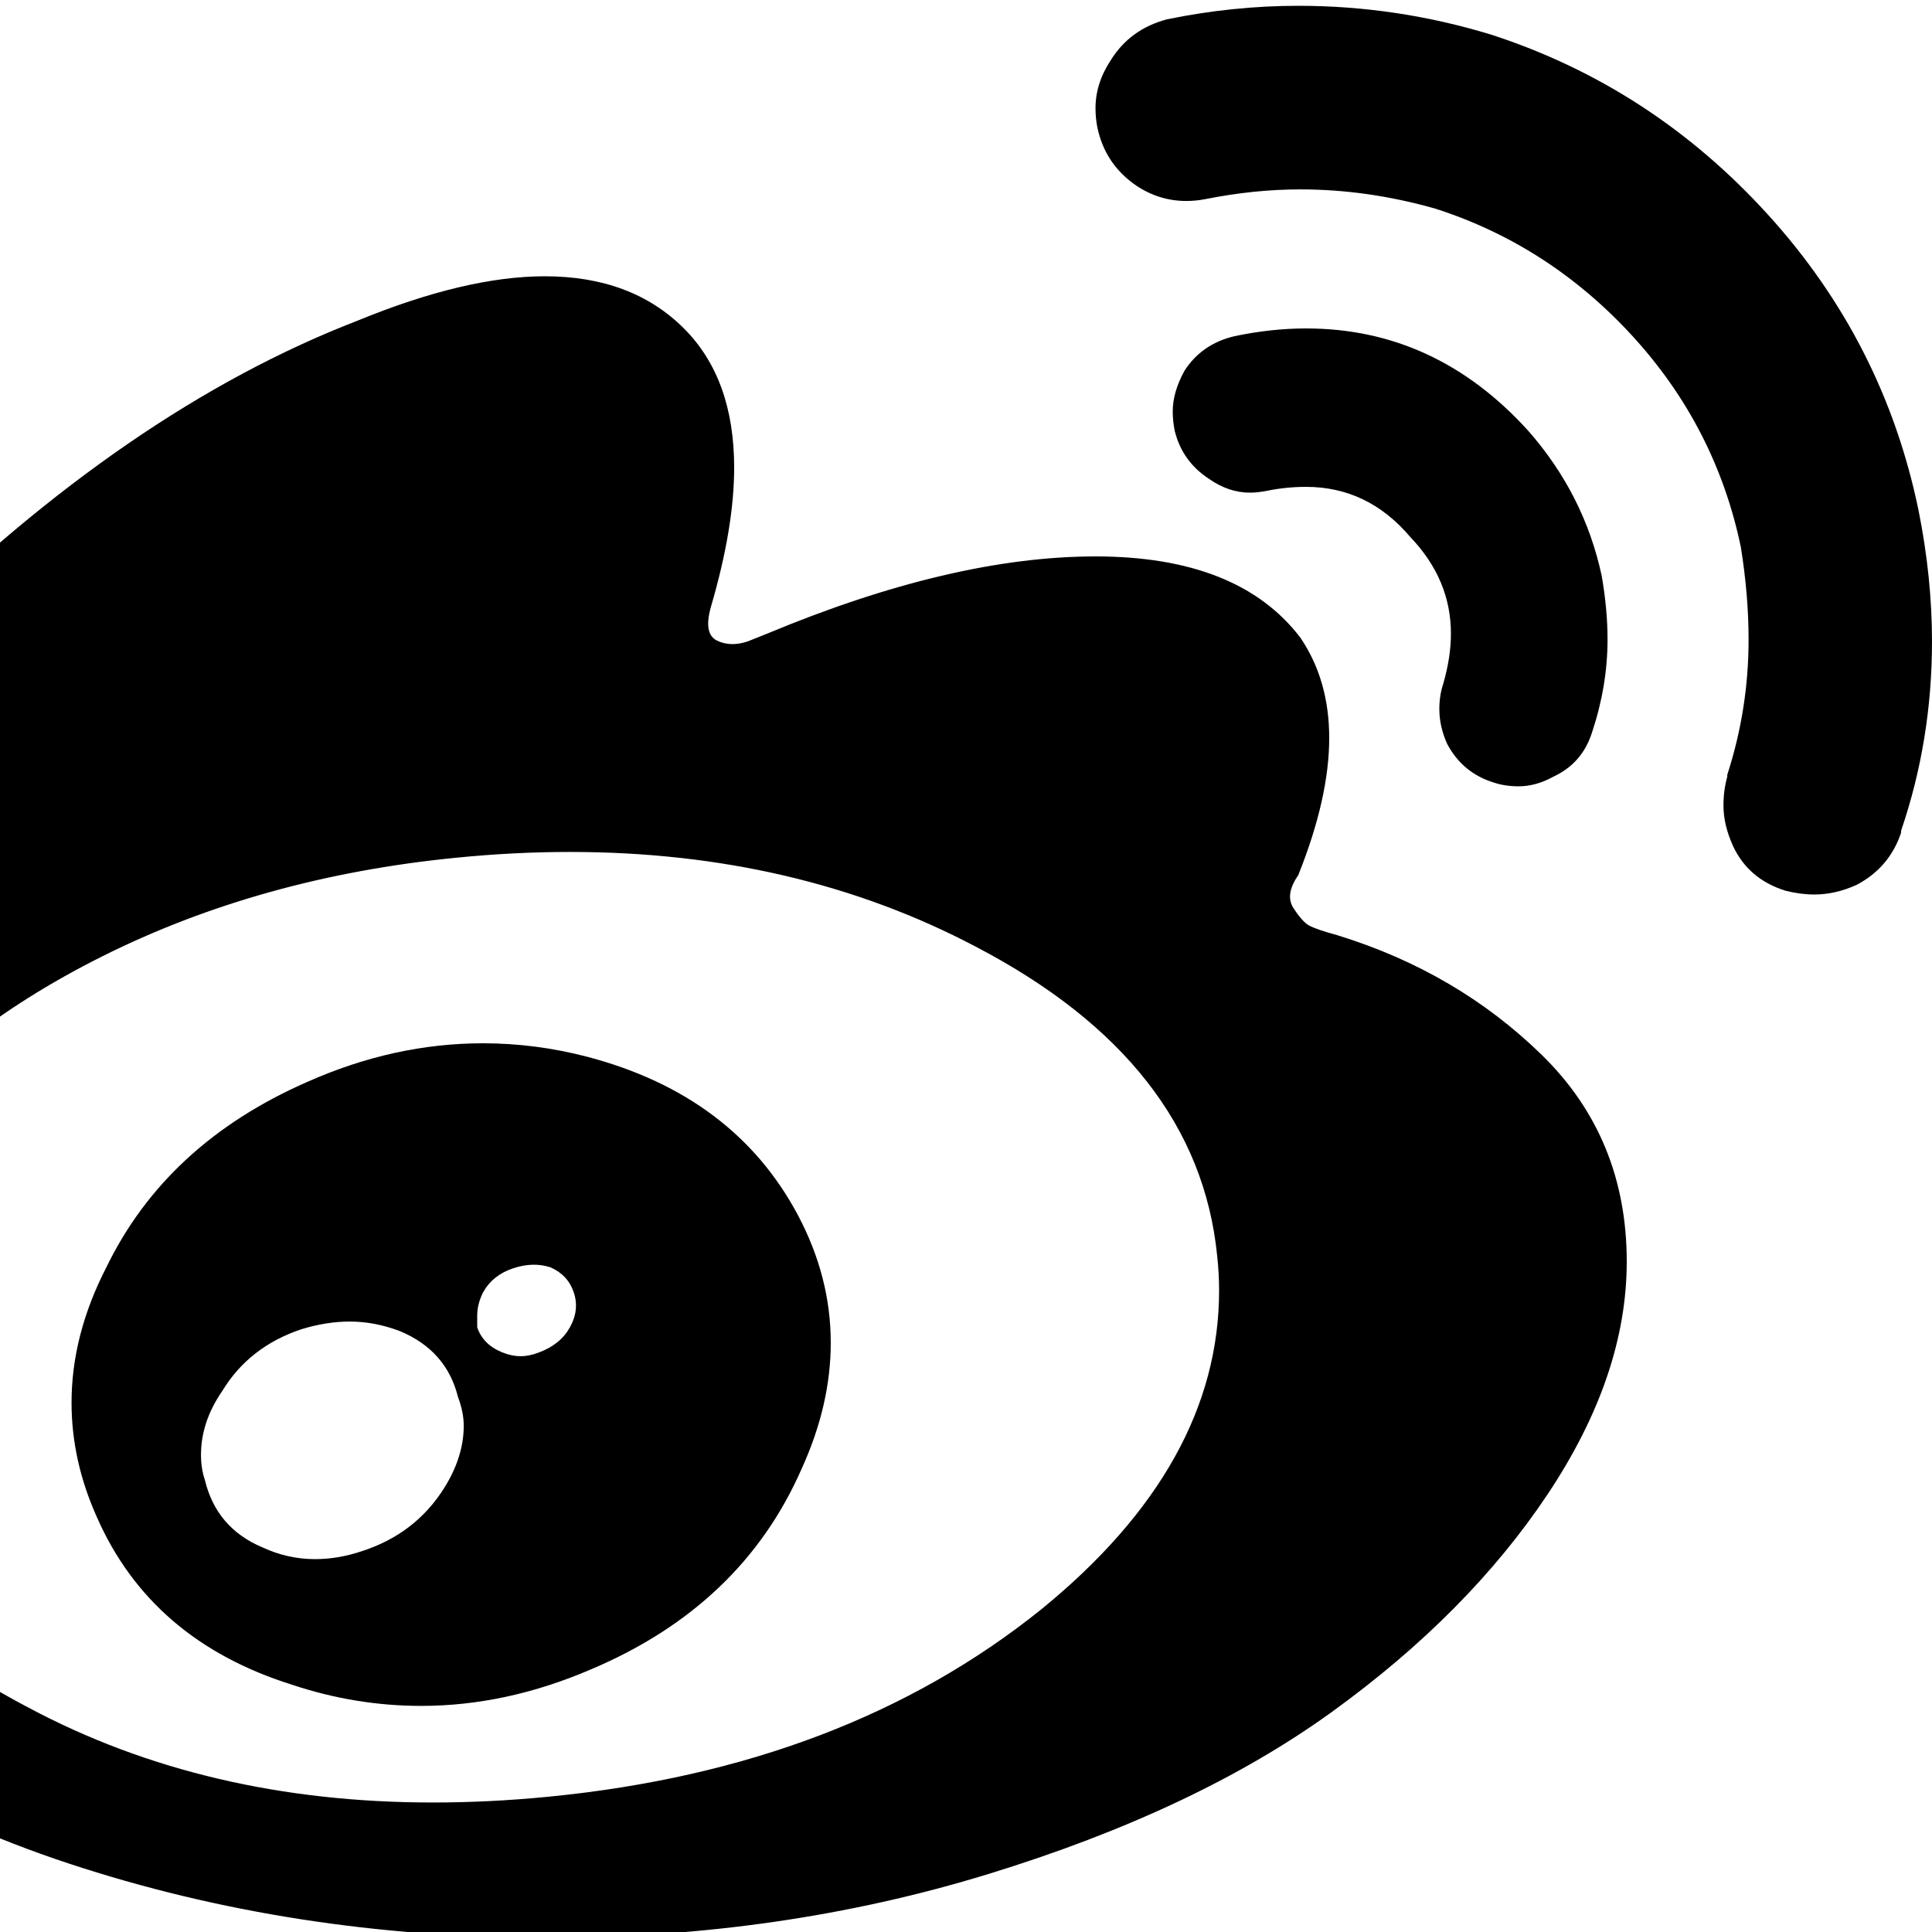 <?xml version="1.0" encoding="utf-8"?>
<!-- Generator: Adobe Illustrator 16.0.0, SVG Export Plug-In . SVG Version: 6.00 Build 0)  -->
<!DOCTYPE svg PUBLIC "-//W3C//DTD SVG 1.1//EN" "http://www.w3.org/Graphics/SVG/1.1/DTD/svg11.dtd">
<svg version="1.1" id="Layer_1" xmlns="http://www.w3.org/2000/svg" xmlns:xlink="http://www.w3.org/1999/xlink" x="0px" y="0px"
	 width="32px" height="32px" viewBox="4 0 32 32" enable-background="new 4 0 32 32" xml:space="preserve">
<path d="M-3.52,21.6c0-3.434,1.963-7.136,5.888-11.104C4.864,8.021,7.382,6.293,9.92,5.312c1.195-0.491,2.229-0.736,3.104-0.736
	c0.96,0,1.728,0.288,2.304,0.864c0.555,0.555,0.832,1.323,0.832,2.304c0,0.661-0.128,1.429-0.384,2.304
	c-0.085,0.299-0.053,0.485,0.096,0.56s0.32,0.08,0.512,0.016l0.32-0.128c2.047-0.854,3.862-1.28,5.44-1.28s2.709,0.448,3.393,1.344
	c0.319,0.469,0.479,1.024,0.479,1.664c0,0.661-0.171,1.418-0.513,2.272c-0.148,0.213-0.176,0.395-0.08,0.544
	c0.097,0.149,0.182,0.245,0.257,0.288c0.075,0.042,0.229,0.096,0.464,0.16c1.322,0.406,2.453,1.067,3.393,1.985
	c0.938,0.916,1.407,2.059,1.407,3.424c0,1.258-0.437,2.543-1.312,3.855s-2.064,2.512-3.568,3.6s-3.402,1.984-5.695,2.688
	c-2.294,0.704-4.731,1.056-7.312,1.056c-2.795,0-5.435-0.41-7.92-1.231c-2.485-0.821-4.549-2.048-6.192-3.681
	C-2.698,25.552-3.52,23.69-3.52,21.6z M0.48,23.136c0.213,2.155,1.547,3.872,4,5.152c1.963,1.046,4.192,1.567,6.688,1.567
	c0.619,0,1.259-0.031,1.92-0.096c3.264-0.32,5.984-1.354,8.16-3.104c1.963-1.6,2.944-3.36,2.944-5.28
	c0-0.192-0.011-0.384-0.032-0.576c-0.213-2.134-1.547-3.84-4-5.12c-1.984-1.045-4.224-1.568-6.72-1.568
	c-0.619,0-1.248,0.032-1.888,0.096c-2.154,0.213-4.106,0.757-5.856,1.632c-1.749,0.875-3.093,1.952-4.032,3.232
	c-0.811,1.131-1.216,2.293-1.216,3.488C0.448,22.752,0.459,22.943,0.48,23.136z M5.601,25.12c-0.277-0.618-0.416-1.248-0.416-1.888
	c0-0.747,0.192-1.494,0.576-2.24c0.662-1.365,1.771-2.39,3.328-3.072c0.96-0.427,1.931-0.64,2.912-0.64
	c0.576,0,1.152,0.074,1.728,0.224c1.621,0.427,2.784,1.301,3.488,2.624c0.362,0.683,0.543,1.387,0.543,2.112
	c0,0.683-0.159,1.376-0.479,2.08c-0.661,1.514-1.824,2.623-3.488,3.328c-0.938,0.404-1.877,0.607-2.816,0.607
	c-0.726,0-1.44-0.117-2.144-0.352C7.275,27.413,6.198,26.485,5.601,25.12z M7.393,24.512c0.128,0.533,0.448,0.906,0.96,1.12
	c0.277,0.128,0.565,0.192,0.864,0.192c0.256,0,0.512-0.043,0.768-0.129c0.598-0.191,1.056-0.543,1.376-1.055
	c0.213-0.342,0.32-0.684,0.32-1.024c0-0.149-0.032-0.31-0.096-0.48c-0.128-0.512-0.448-0.874-0.96-1.088
	c-0.277-0.106-0.555-0.159-0.832-0.159c-0.256,0-0.522,0.042-0.8,0.127c-0.576,0.192-1.014,0.533-1.312,1.024
	c-0.235,0.341-0.352,0.693-0.352,1.056C7.329,24.245,7.35,24.384,7.393,24.512z M11.904,21.984c0.064,0.191,0.203,0.33,0.416,0.416
	c0.107,0.043,0.208,0.063,0.304,0.063s0.197-0.021,0.304-0.063c0.234-0.086,0.405-0.225,0.512-0.416
	c0.107-0.192,0.128-0.385,0.064-0.576c-0.064-0.192-0.192-0.331-0.384-0.416c-0.192-0.064-0.4-0.059-0.624,0.016
	s-0.39,0.208-0.496,0.4c-0.064,0.128-0.096,0.256-0.096,0.384V21.984z M22.176,2.112c-0.021-0.106-0.031-0.213-0.031-0.32
	c0-0.277,0.086-0.544,0.256-0.8c0.213-0.341,0.523-0.565,0.928-0.672c0.726-0.149,1.451-0.224,2.176-0.224
	c1.088,0,2.155,0.16,3.201,0.48C30.475,1.152,32,2.144,33.28,3.552c1.28,1.408,2.112,3.04,2.496,4.896
	C35.926,9.195,36,9.92,36,10.624c0,1.088-0.17,2.133-0.512,3.136v0.032c-0.128,0.384-0.373,0.672-0.736,0.864
	c-0.234,0.106-0.469,0.16-0.703,0.16c-0.15,0-0.31-0.021-0.48-0.064c-0.405-0.128-0.693-0.373-0.863-0.736
	c-0.107-0.235-0.16-0.459-0.16-0.672c0-0.17,0.021-0.331,0.063-0.479v-0.032c0.235-0.726,0.353-1.472,0.353-2.24
	c0-0.49-0.043-1.002-0.129-1.536c-0.277-1.323-0.874-2.485-1.791-3.488c-0.918-1.002-2.006-1.707-3.265-2.112
	c-0.747-0.213-1.493-0.32-2.239-0.32c-0.513,0-1.035,0.054-1.568,0.16c-0.107,0.021-0.213,0.032-0.32,0.032
	c-0.299,0-0.576-0.085-0.832-0.256C22.475,2.837,22.262,2.518,22.176,2.112z M23.457,7.136c-0.021-0.106-0.033-0.213-0.033-0.32
	c0-0.213,0.064-0.437,0.193-0.672c0.191-0.299,0.469-0.491,0.831-0.576c0.405-0.085,0.8-0.128,1.185-0.128
	c1.43,0,2.656,0.565,3.68,1.696c0.619,0.704,1.023,1.504,1.216,2.4c0.063,0.362,0.097,0.714,0.097,1.056
	c0,0.512-0.086,1.024-0.256,1.536c-0.107,0.341-0.32,0.587-0.641,0.736c-0.191,0.106-0.385,0.16-0.576,0.16
	c-0.149,0-0.288-0.021-0.416-0.064c-0.342-0.106-0.598-0.32-0.768-0.64c-0.086-0.192-0.129-0.384-0.129-0.576
	c0-0.149,0.021-0.288,0.064-0.416c0.086-0.299,0.128-0.576,0.128-0.832c0-0.598-0.224-1.131-0.672-1.6
	c-0.47-0.555-1.046-0.832-1.728-0.832c-0.214,0-0.428,0.021-0.641,0.064C24.886,8.149,24.79,8.16,24.705,8.16
	c-0.235,0-0.459-0.075-0.673-0.224C23.734,7.744,23.542,7.478,23.457,7.136z"/>
</svg>
